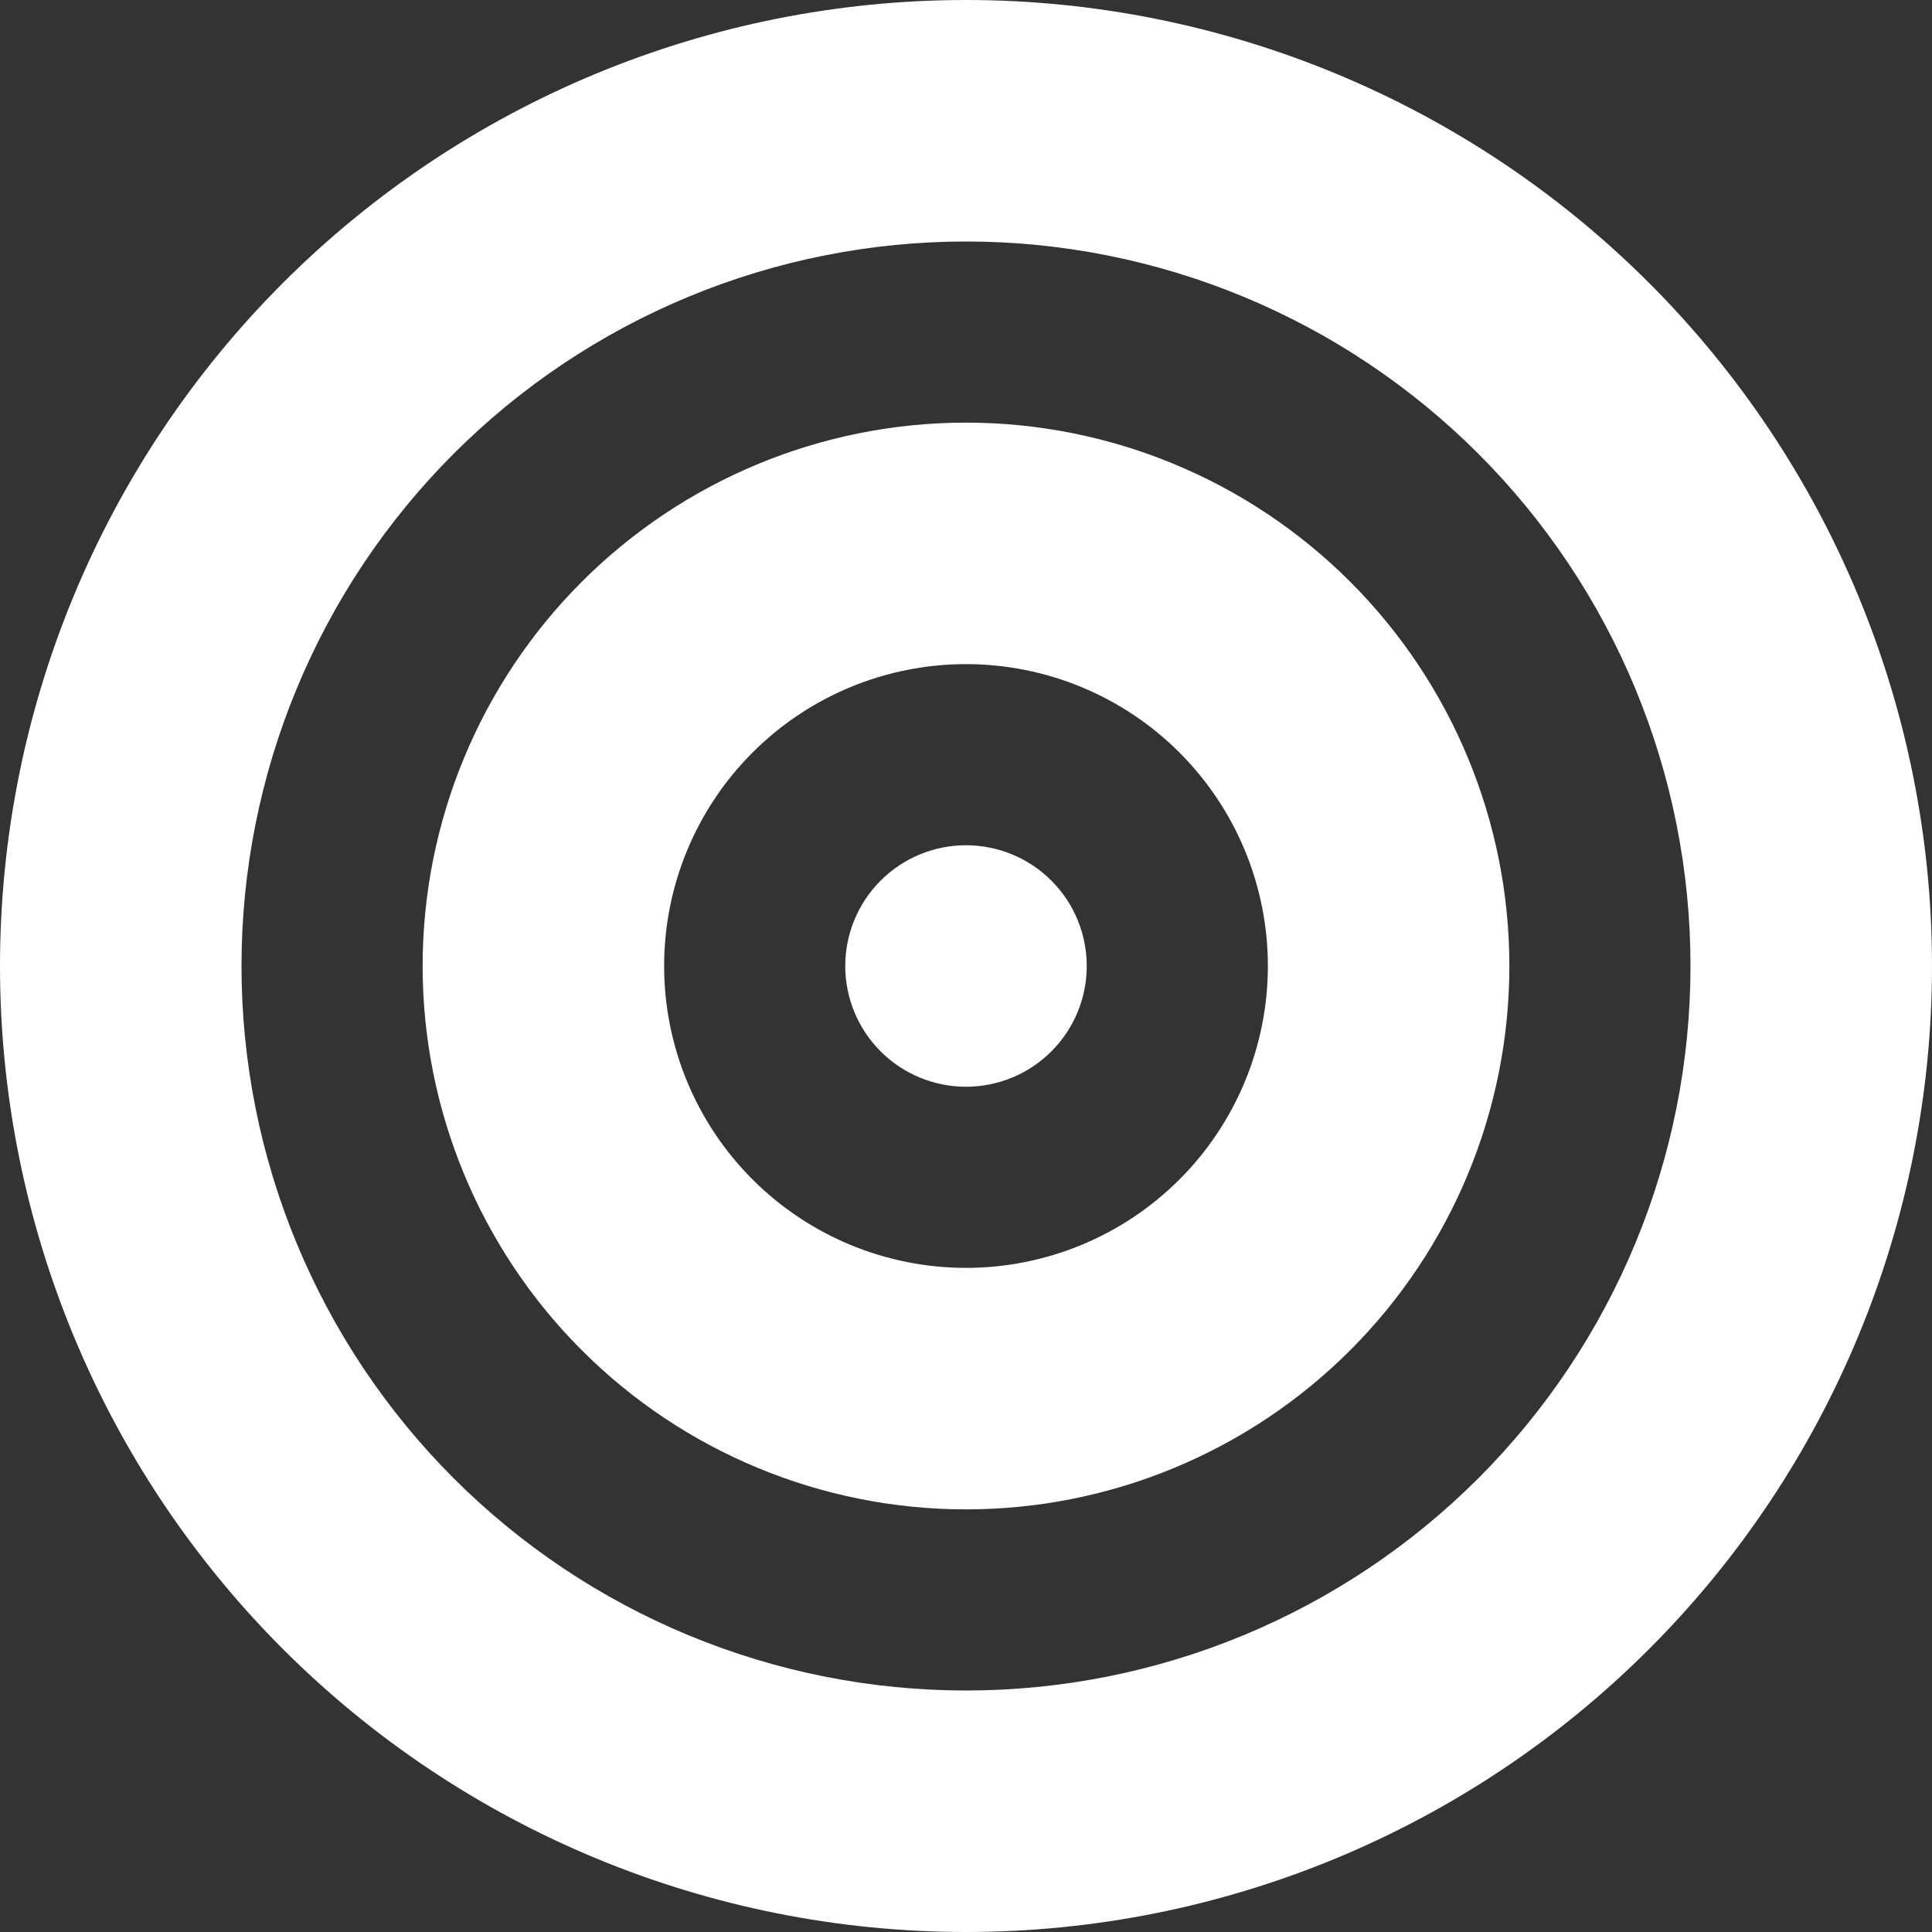 <svg width="72" height="72" viewBox="0 0 72 72" fill="none" xmlns="http://www.w3.org/2000/svg">
<rect x="0" y="0" width="72" height="72" fill="#333333" stroke="none"/>
<path d="M63 36C63 32.454 62.302 28.943 60.945 25.668C59.588 22.392 57.599 19.415 55.092 16.908C52.585 14.401 49.608 12.412 46.333 11.055C43.057 9.698 39.546 9 36 9C32.454 9 28.943 9.698 25.668 11.055C22.392 12.412 19.415 14.401 16.908 16.908C14.401 19.415 12.412 22.392 11.055 25.668C9.698 28.943 9 32.454 9 36C9 39.546 9.698 43.057 11.055 46.333C12.412 49.608 14.401 52.585 16.908 55.092C19.415 57.599 22.392 59.588 25.668 60.945C28.943 62.302 32.454 63 36 63C39.546 63 43.057 62.302 46.333 60.945C49.608 59.588 52.585 57.599 55.092 55.092C57.599 52.585 59.588 49.608 60.945 46.333C62.302 43.057 63 39.546 63 36ZM0 36C0 26.452 3.793 17.296 10.544 10.544C17.296 3.793 26.452 0 36 0C45.548 0 54.705 3.793 61.456 10.544C68.207 17.296 72 26.452 72 36C72 45.548 68.207 54.705 61.456 61.456C54.705 68.207 45.548 72 36 72C26.452 72 17.296 68.207 10.544 61.456C3.793 54.705 0 45.548 0 36ZM36 47.25C38.984 47.25 41.845 46.065 43.955 43.955C46.065 41.845 47.25 38.984 47.25 36C47.25 33.016 46.065 30.155 43.955 28.045C41.845 25.935 38.984 24.75 36 24.75C33.016 24.75 30.155 25.935 28.045 28.045C25.935 30.155 24.75 33.016 24.75 36C24.75 38.984 25.935 41.845 28.045 43.955C30.155 46.065 33.016 47.25 36 47.25ZM36 15.75C41.371 15.75 46.521 17.884 50.319 21.681C54.117 25.479 56.25 30.629 56.25 36C56.25 41.371 54.117 46.521 50.319 50.319C46.521 54.117 41.371 56.25 36 56.25C30.629 56.25 25.479 54.117 21.681 50.319C17.884 46.521 15.75 41.371 15.75 36C15.75 30.629 17.884 25.479 21.681 21.681C25.479 17.884 30.629 15.75 36 15.75ZM31.5 36C31.5 34.806 31.974 33.662 32.818 32.818C33.662 31.974 34.806 31.5 36 31.5C37.194 31.5 38.338 31.974 39.182 32.818C40.026 33.662 40.5 34.806 40.5 36C40.5 37.194 40.026 38.338 39.182 39.182C38.338 40.026 37.194 40.5 36 40.5C34.806 40.5 33.662 40.026 32.818 39.182C31.974 38.338 31.5 37.194 31.5 36Z" fill="white"/>
</svg>
